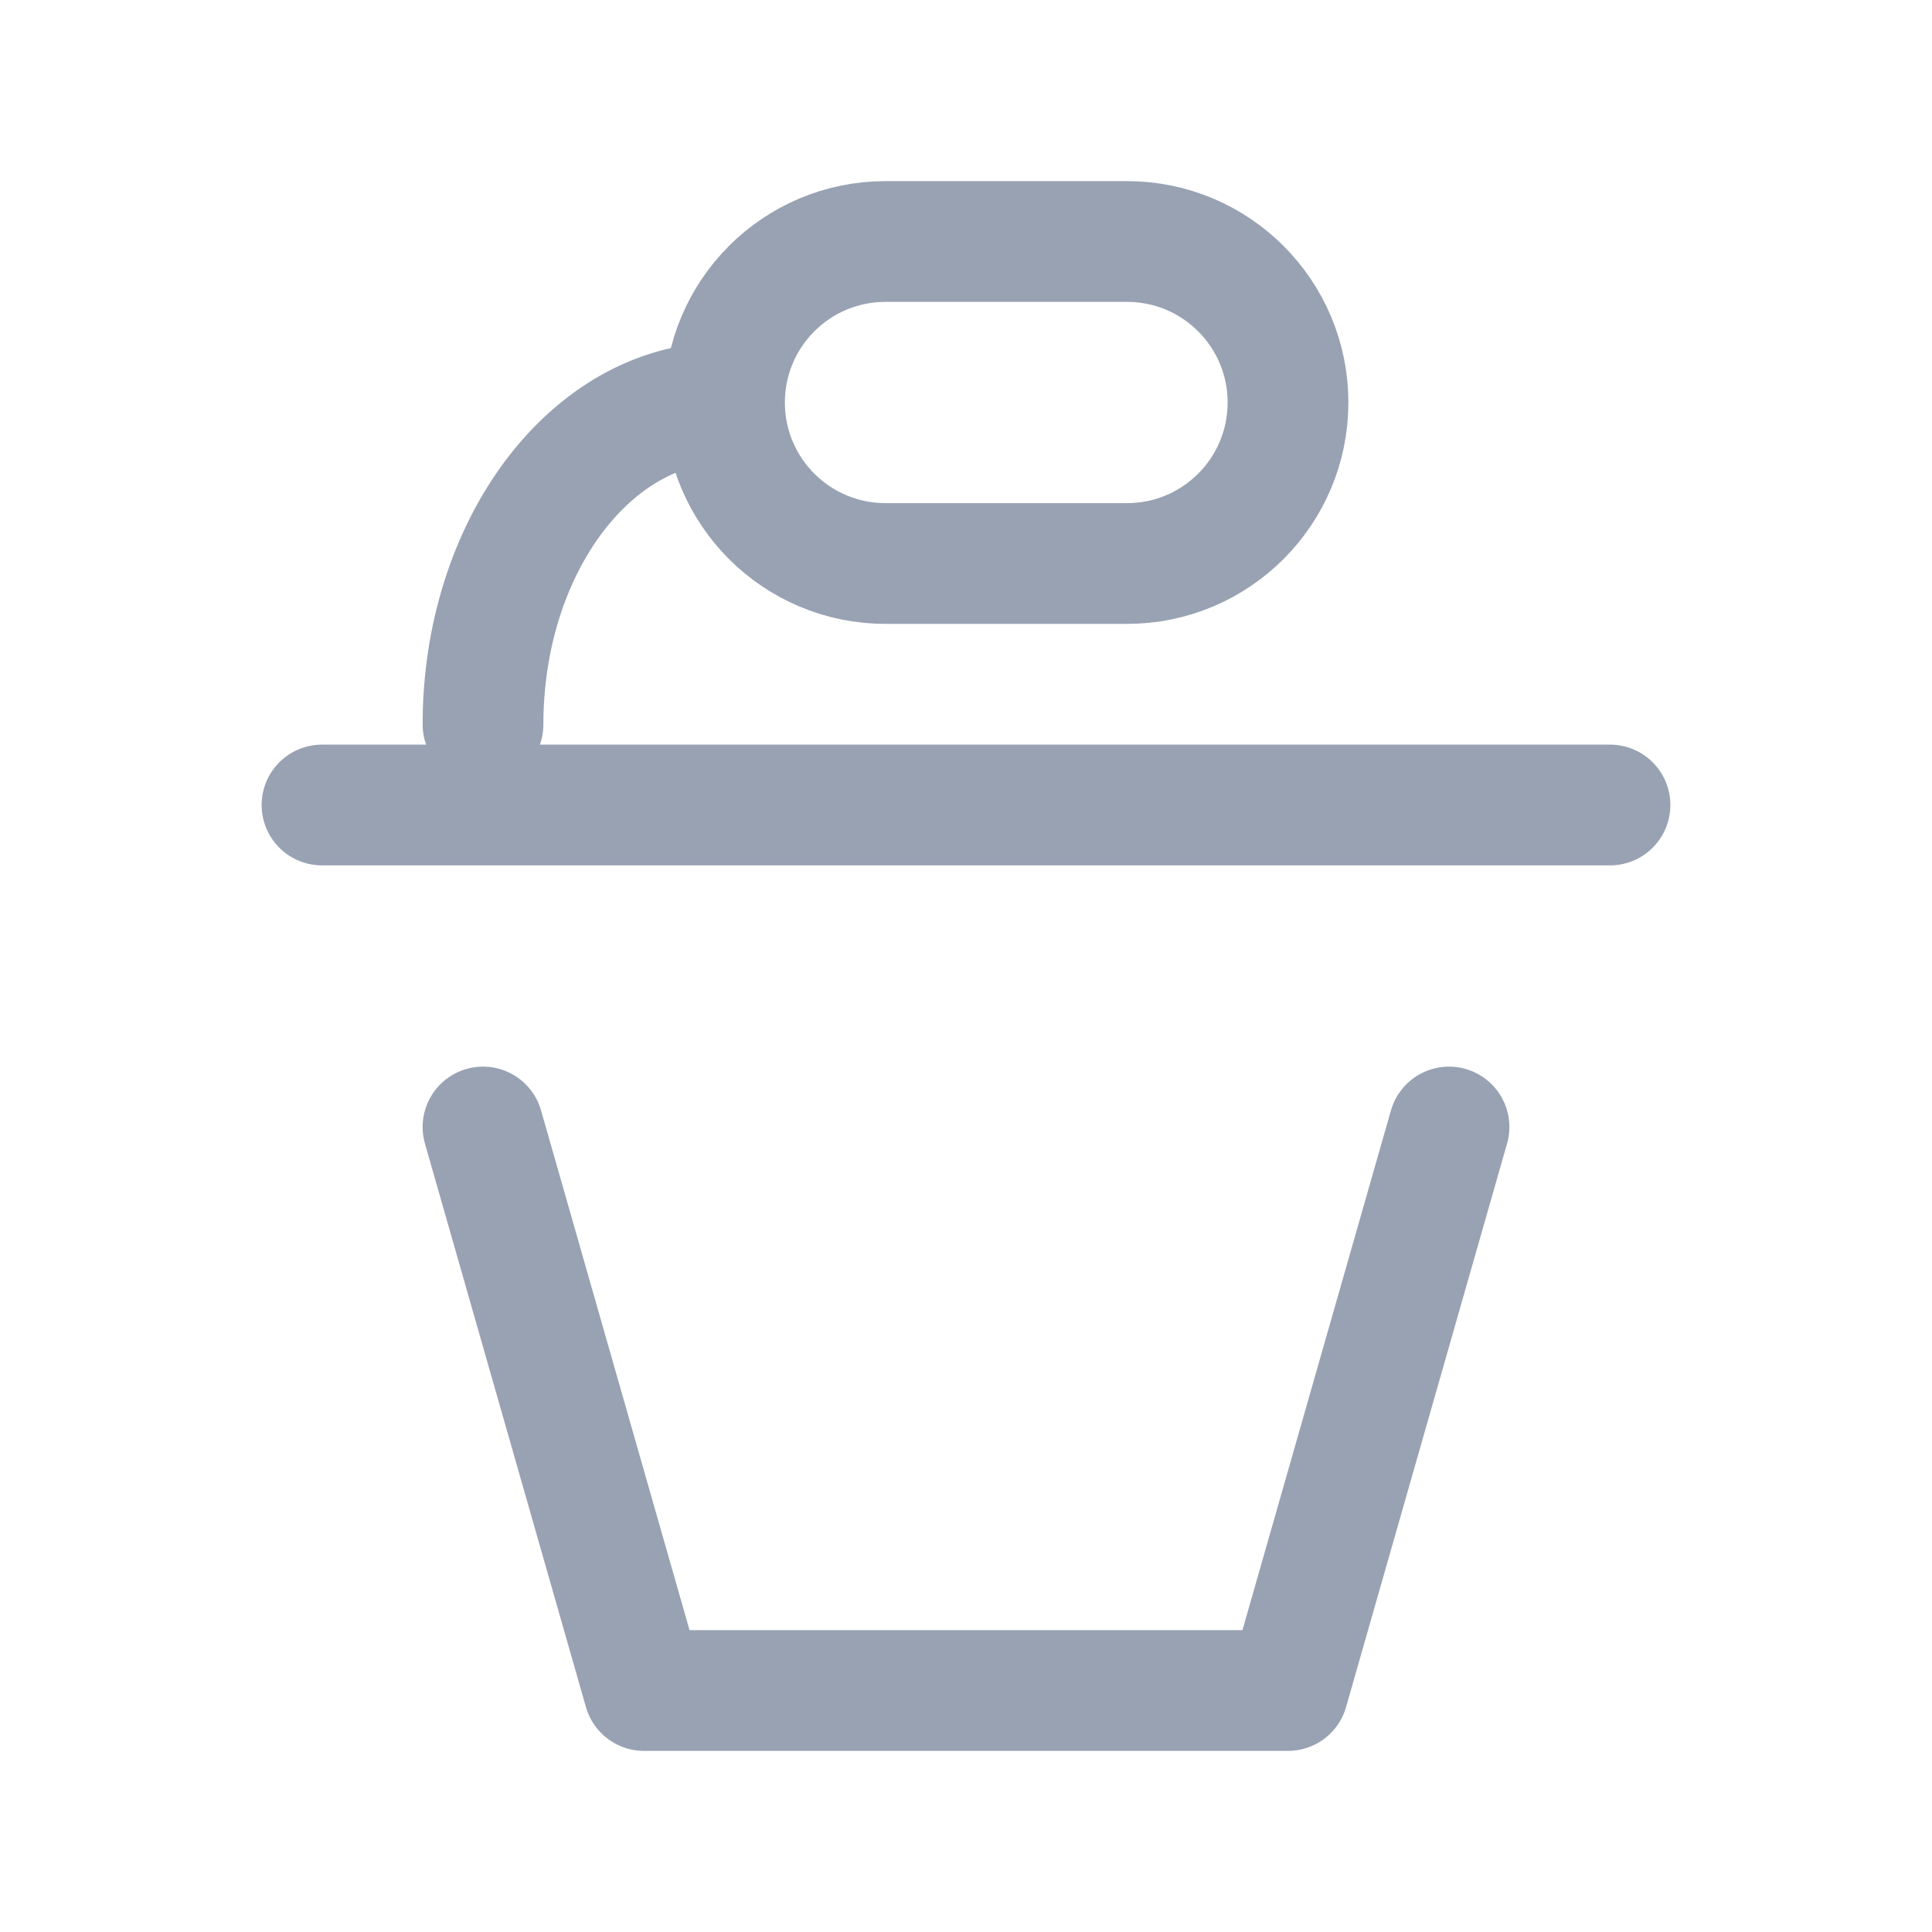 <svg width="24" height="24" viewBox="0 0 24 24" fill="none" xmlns="http://www.w3.org/2000/svg">
<path d="M18 14L16 21H8L6 14M4 10H20M6 9C6 6.791 7.343 5 9 5M9 5C9 6.105 9.895 7 11 7H14C15.105 7 16 6.105 16 5C16 3.895 15.105 3 14 3H11C9.895 3 9 3.895 9 5Z" stroke="#98A2B3" stroke-width="1.5" stroke-linecap="round" stroke-linejoin="round"/>
</svg>
